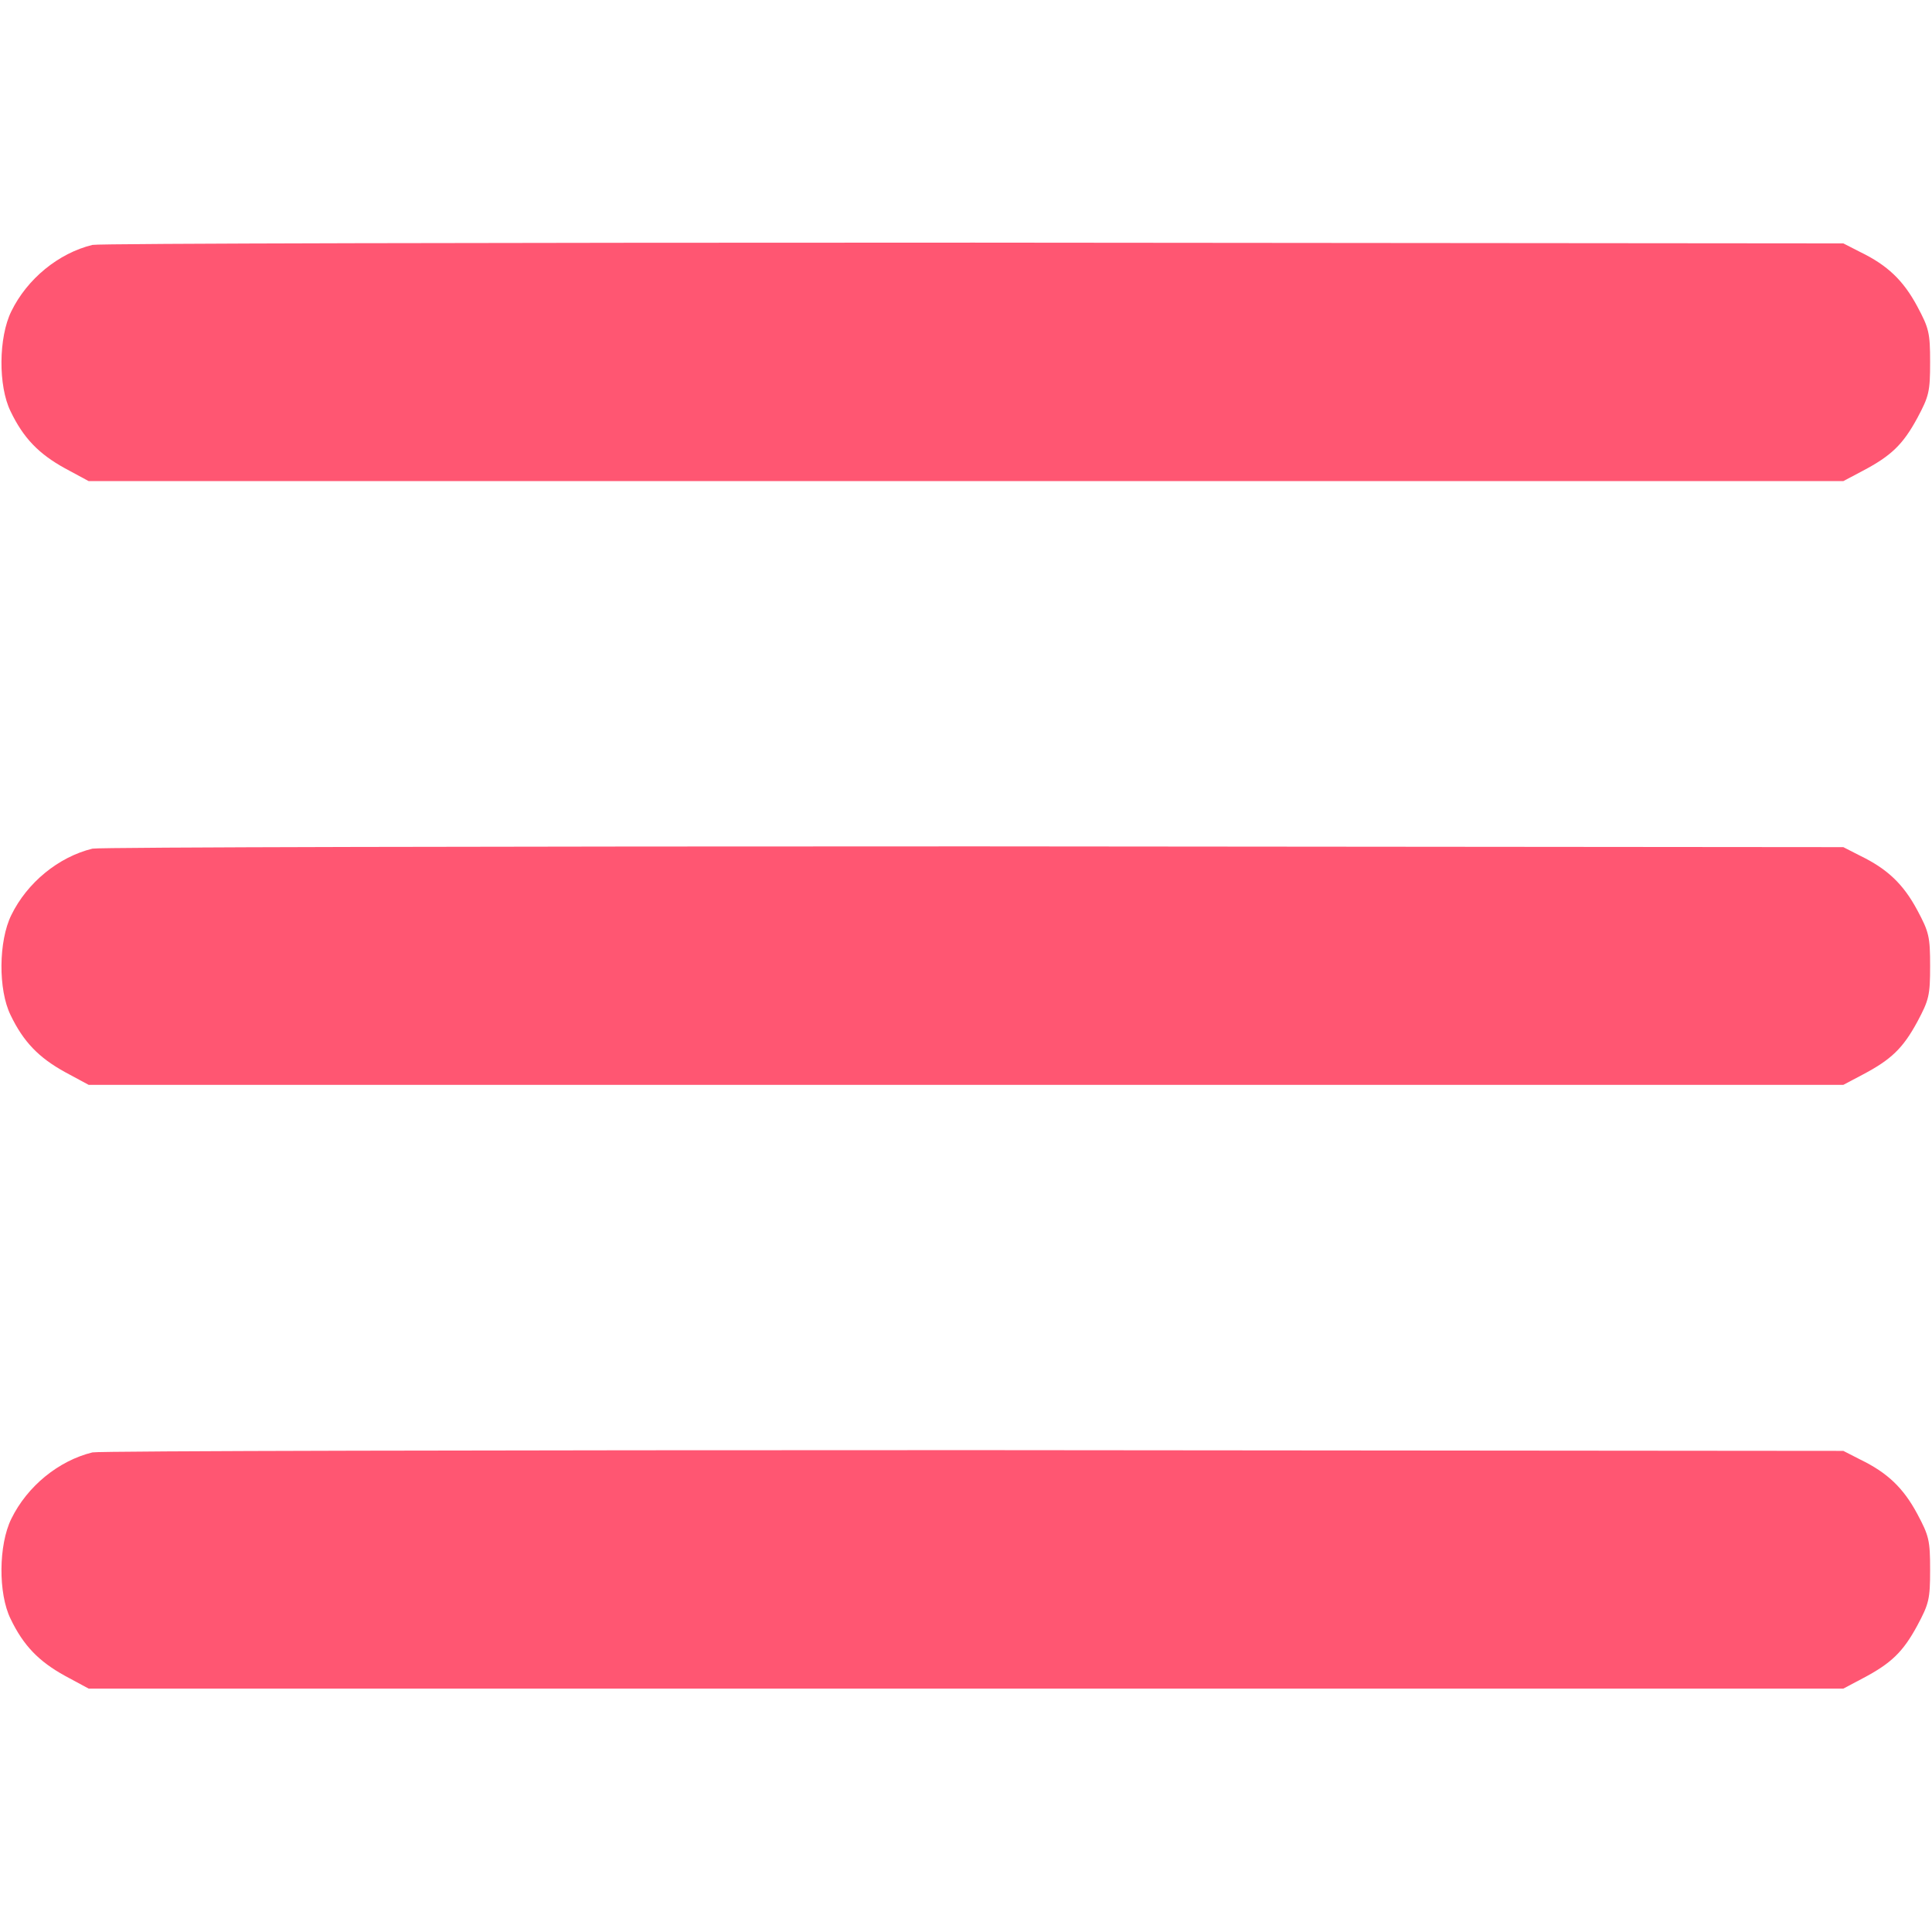 <?xml version="1.0" standalone="no"?>
<!DOCTYPE svg PUBLIC "-//W3C//DTD SVG 20010904//EN"
 "http://www.w3.org/TR/2001/REC-SVG-20010904/DTD/svg10.dtd">
<svg version="1.0" xmlns="http://www.w3.org/2000/svg"
 width="20px" height="20px" viewBox="0 0 512 512"
 preserveAspectRatio="xMidYMid meet">

<g transform="translate(0,512) scale(0.1,-0.1)"
fill="#ff5672" stroke="none">
<path d="M245 4471 c-90 -22 -173 -90 -215 -176 -34 -69 -35 -198 -2 -265 34
-71 75 -113 144 -151 l63 -34 2325 0 2325 0 51 27 c76 40 107 70 145 140 31
58 34 70 34 148 0 78 -3 90 -34 148 -37 69 -79 109 -151 144 l-45 23 -2305 2
c-1268 0 -2318 -2 -2335 -6z"/>
<path d="M245 2871 c-90 -22 -173 -90 -215 -176 -34 -69 -35 -198 -2 -265 34
-71 75 -113 144 -151 l63 -34 2325 0 2325 0 51 27 c76 40 107 70 145 140 31
58 34 70 34 148 0 78 -3 90 -34 148 -37 69 -79 109 -151 144 l-45 23 -2305 2
c-1268 0 -2318 -2 -2335 -6z"/>
<path d="M245 1271 c-90 -22 -173 -90 -215 -176 -34 -69 -35 -198 -2 -265 34
-71 75 -113 144 -151 l63 -34 2325 0 2325 0 51 27 c76 40 107 70 145 140 31
58 34 70 34 148 0 78 -3 90 -34 148 -37 69 -79 109 -151 144 l-45 23 -2305 2
c-1268 0 -2318 -2 -2335 -6z"/>
</g>
</svg>
